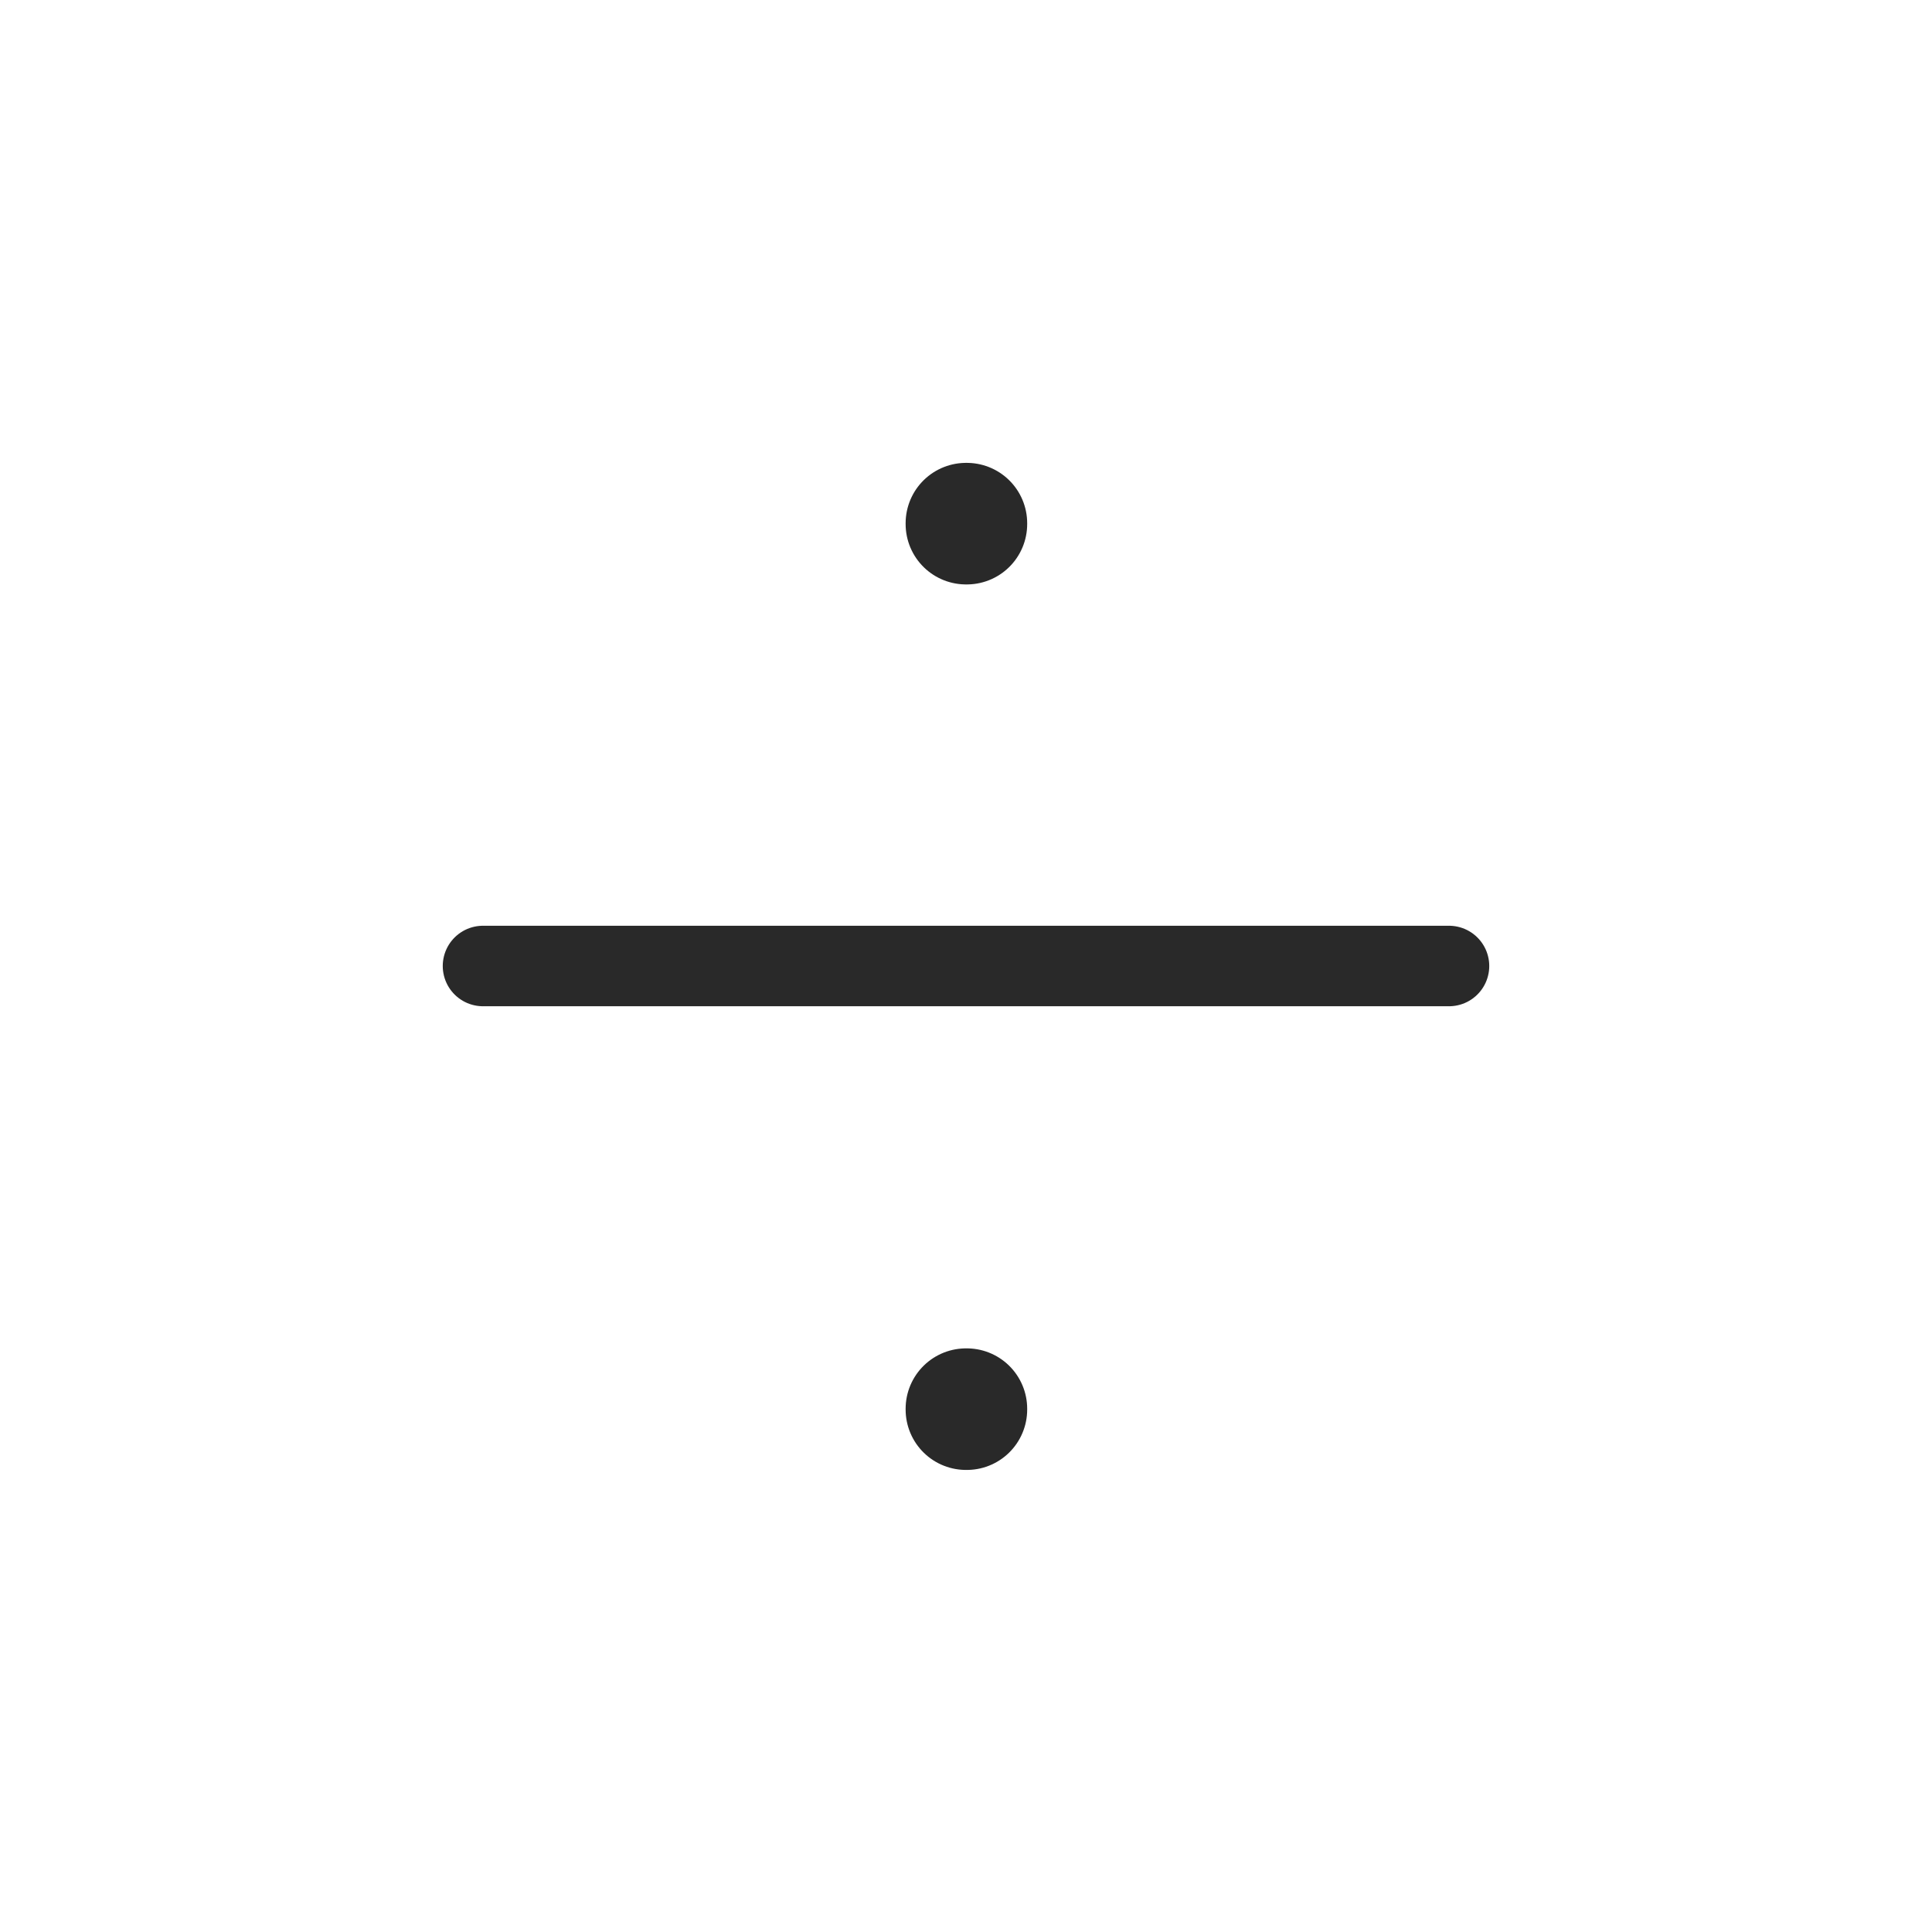 <svg width="24" height="24" viewBox="0 0 24 24" fill="none" xmlns="http://www.w3.org/2000/svg">
<rect x="12" y="6.5" width="0.01" height="0.01" stroke="#292929" stroke-width="1.5" stroke-linejoin="round"/>
<rect x="12" y="17.5" width="0.01" height="0.01" stroke="#292929" stroke-width="1.5" stroke-linejoin="round"/>
<path d="M18 12H6" stroke="#292929" stroke-linecap="round" stroke-linejoin="round"/>
</svg>
